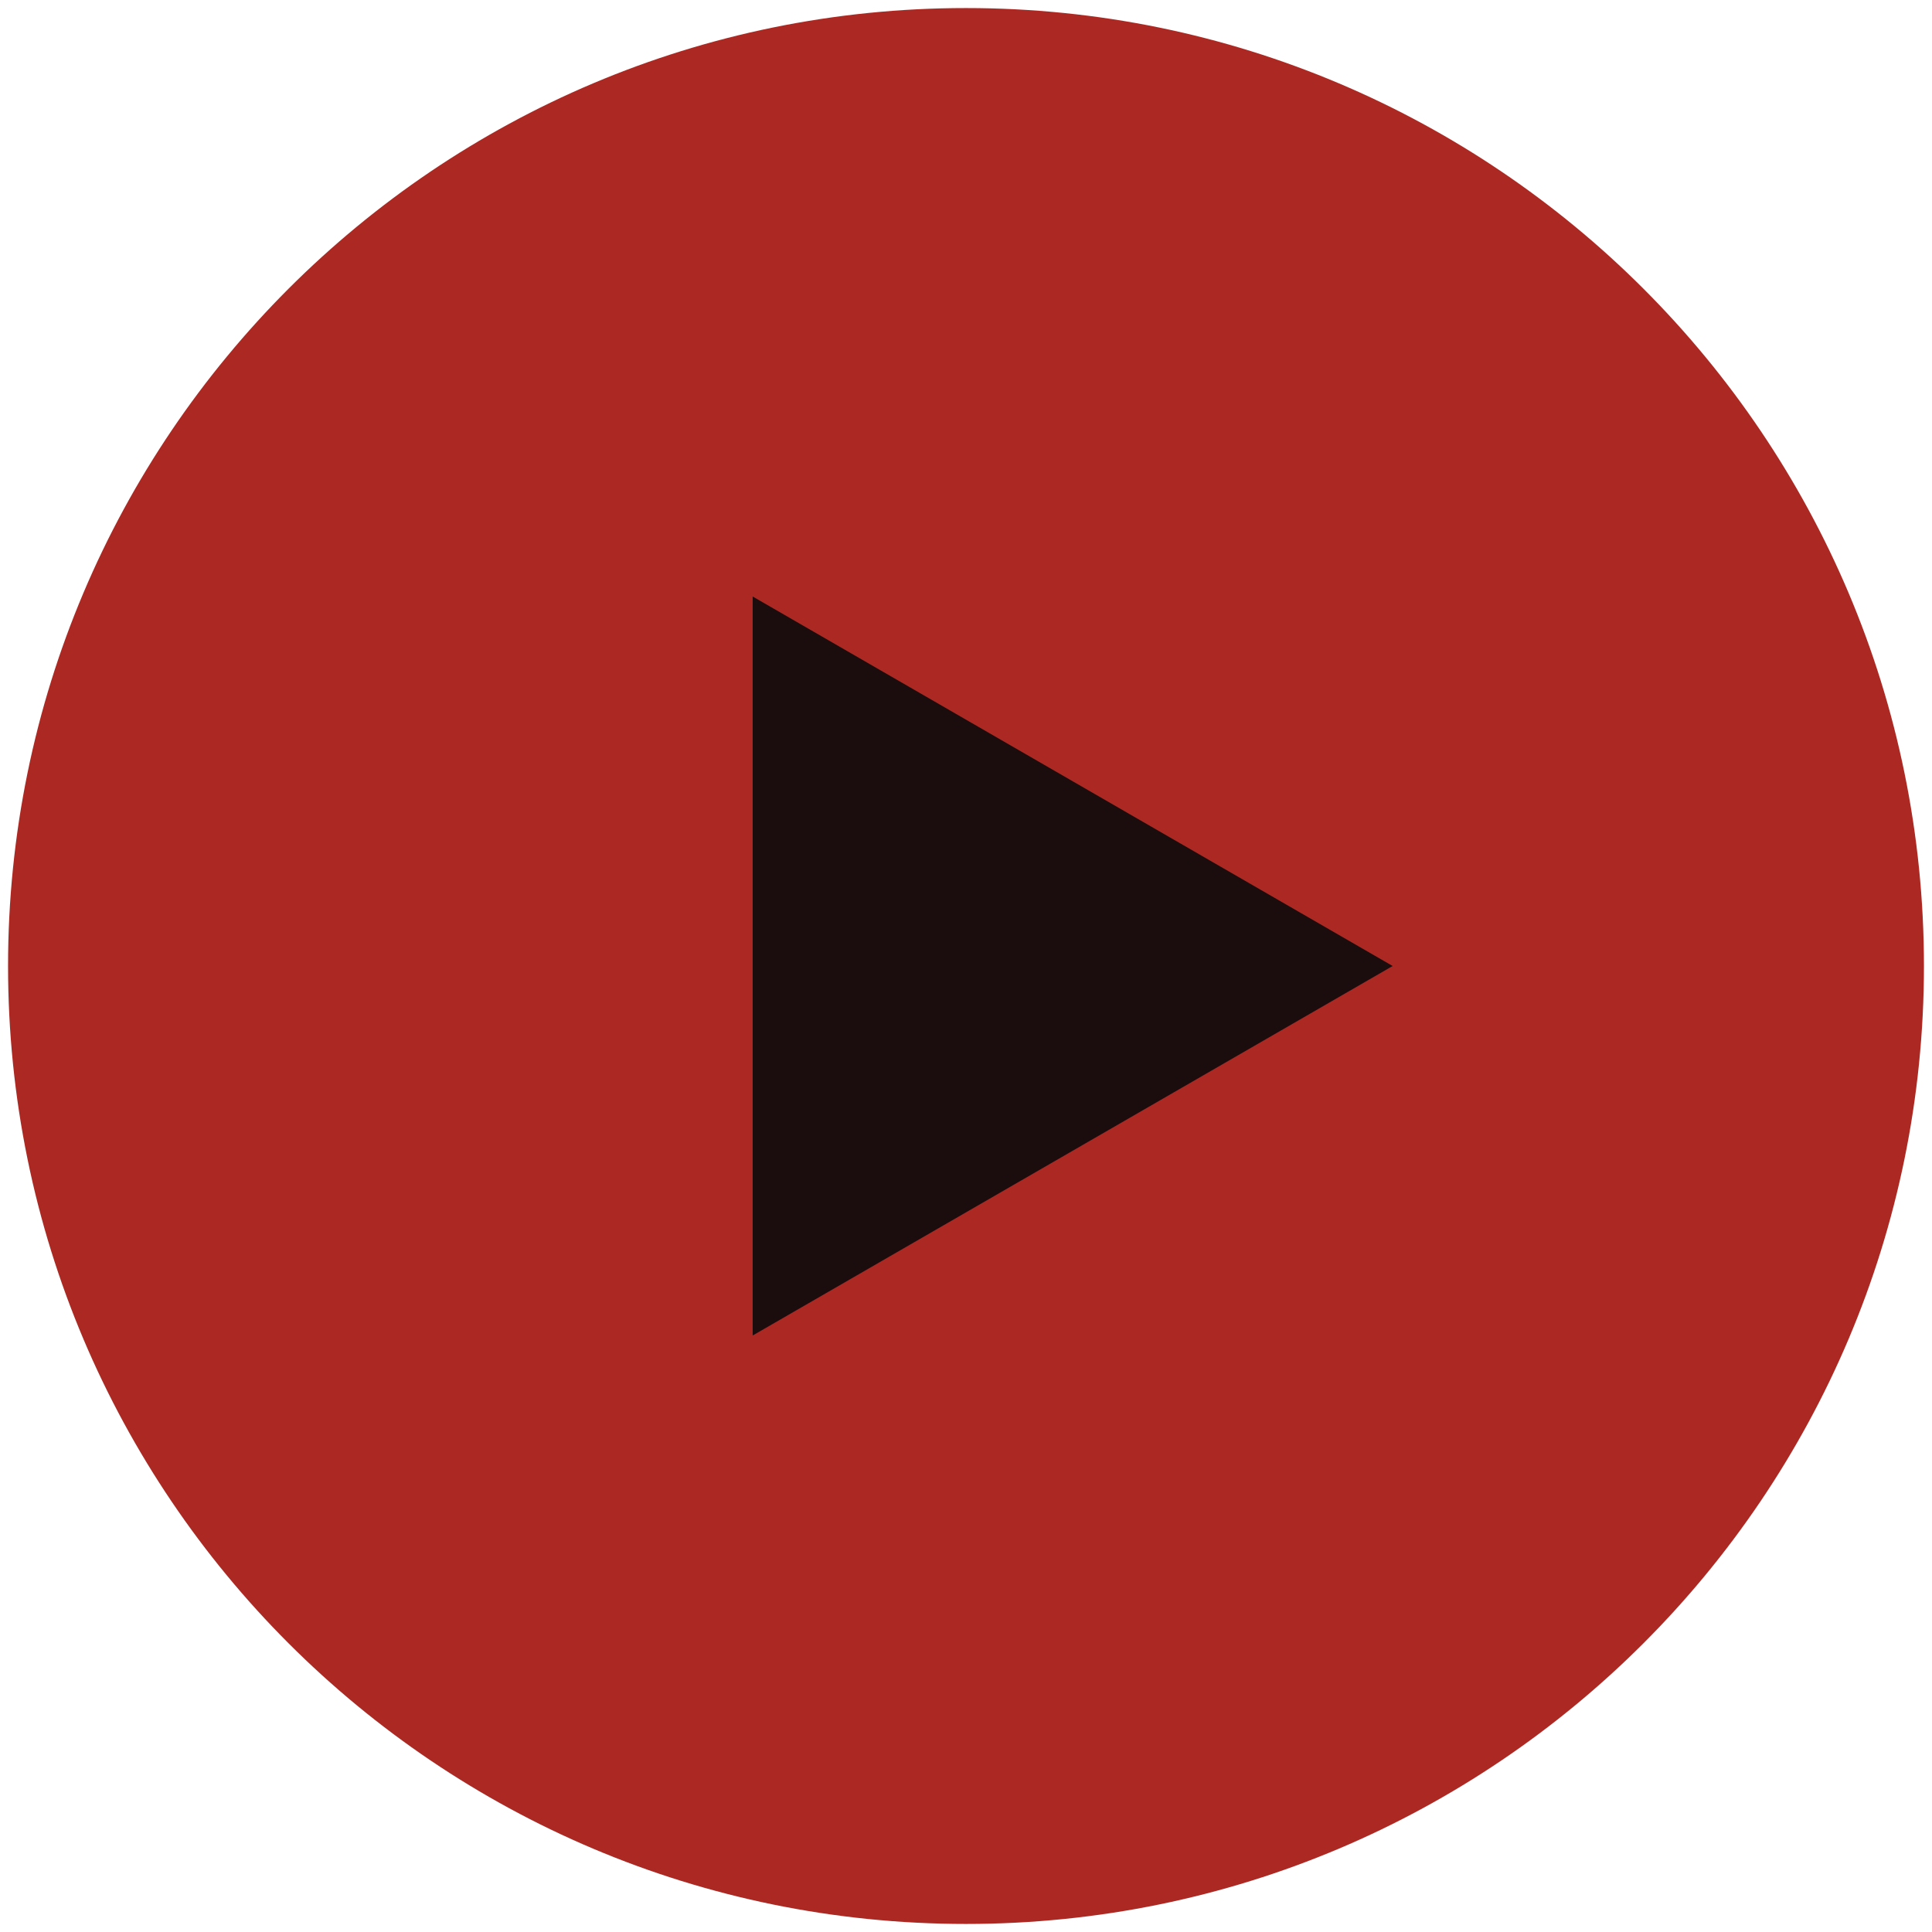 <svg xmlns="http://www.w3.org/2000/svg" class="icon icon-play" width="120" height="120" viewBox="0 0 120 120" fill="none">
<path d="M119.5 60C119.5 92.861 92.861 119.5 60 119.5C27.139 119.5 0.5 92.861 0.5 60C0.5 27.139 27.139 0.5 60 0.5C92.861 0.5 119.5 27.139 119.5 60Z" fill="#AC2923"/>
<path d="M86.5 60L46.75 82.95L46.75 37.05L86.5 60Z" fill="#1B0C0D"/>
</svg>